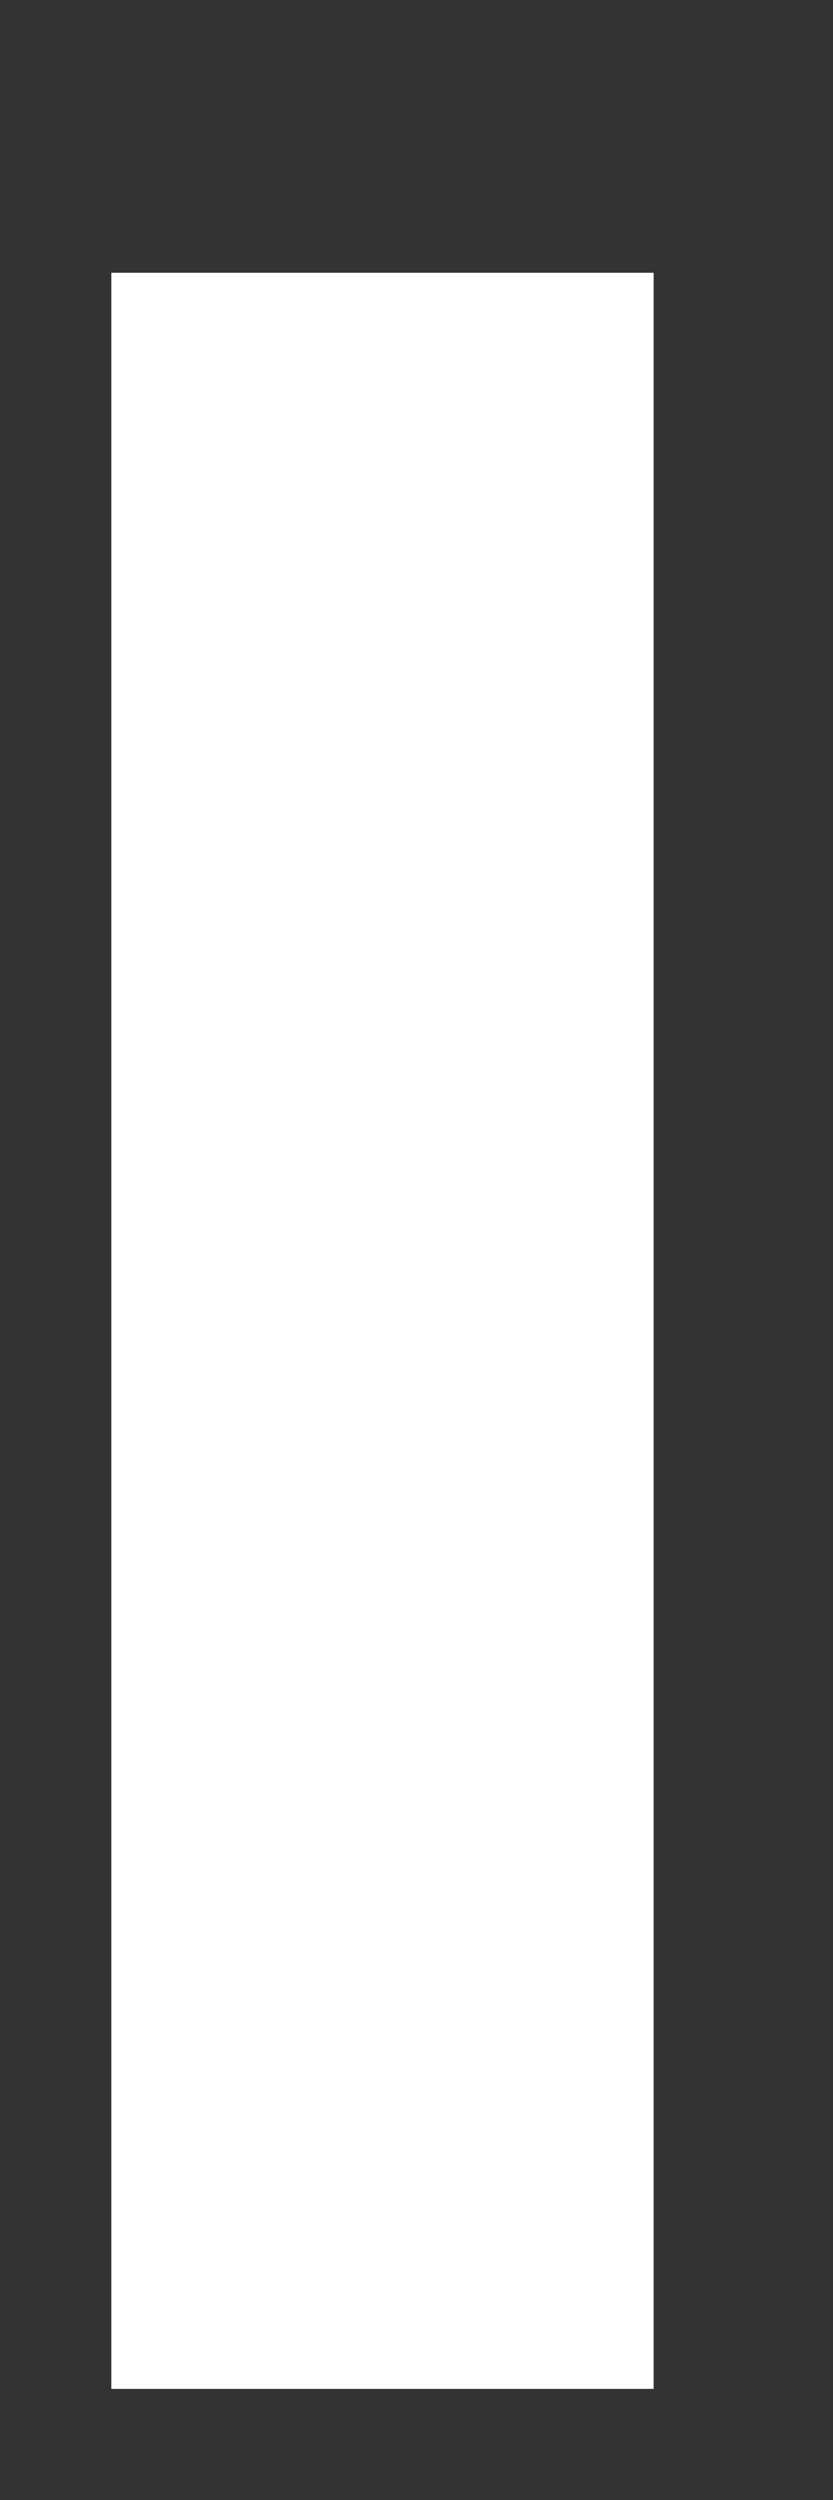 ﻿<?xml version="1.0" encoding="utf-8"?>
<svg version="1.1" xmlns:xlink="http://www.w3.org/1999/xlink" width="3px" height="9px" xmlns="http://www.w3.org/2000/svg">
  <rect width="100%" height="100%" fill="#333333" stroke="none"/>
  <g transform="matrix(1 0 0 1 -354 -139 )">
    <path d="M 0.401 8.6  L 0.401 0.982  L 2.354 0.982  L 2.354 8.6  L 0.401 8.6  Z " fill-rule="nonzero" fill="#ffffff" stroke="none" transform="matrix(1 0 0 1 354 139 )" />
  </g>
</svg>